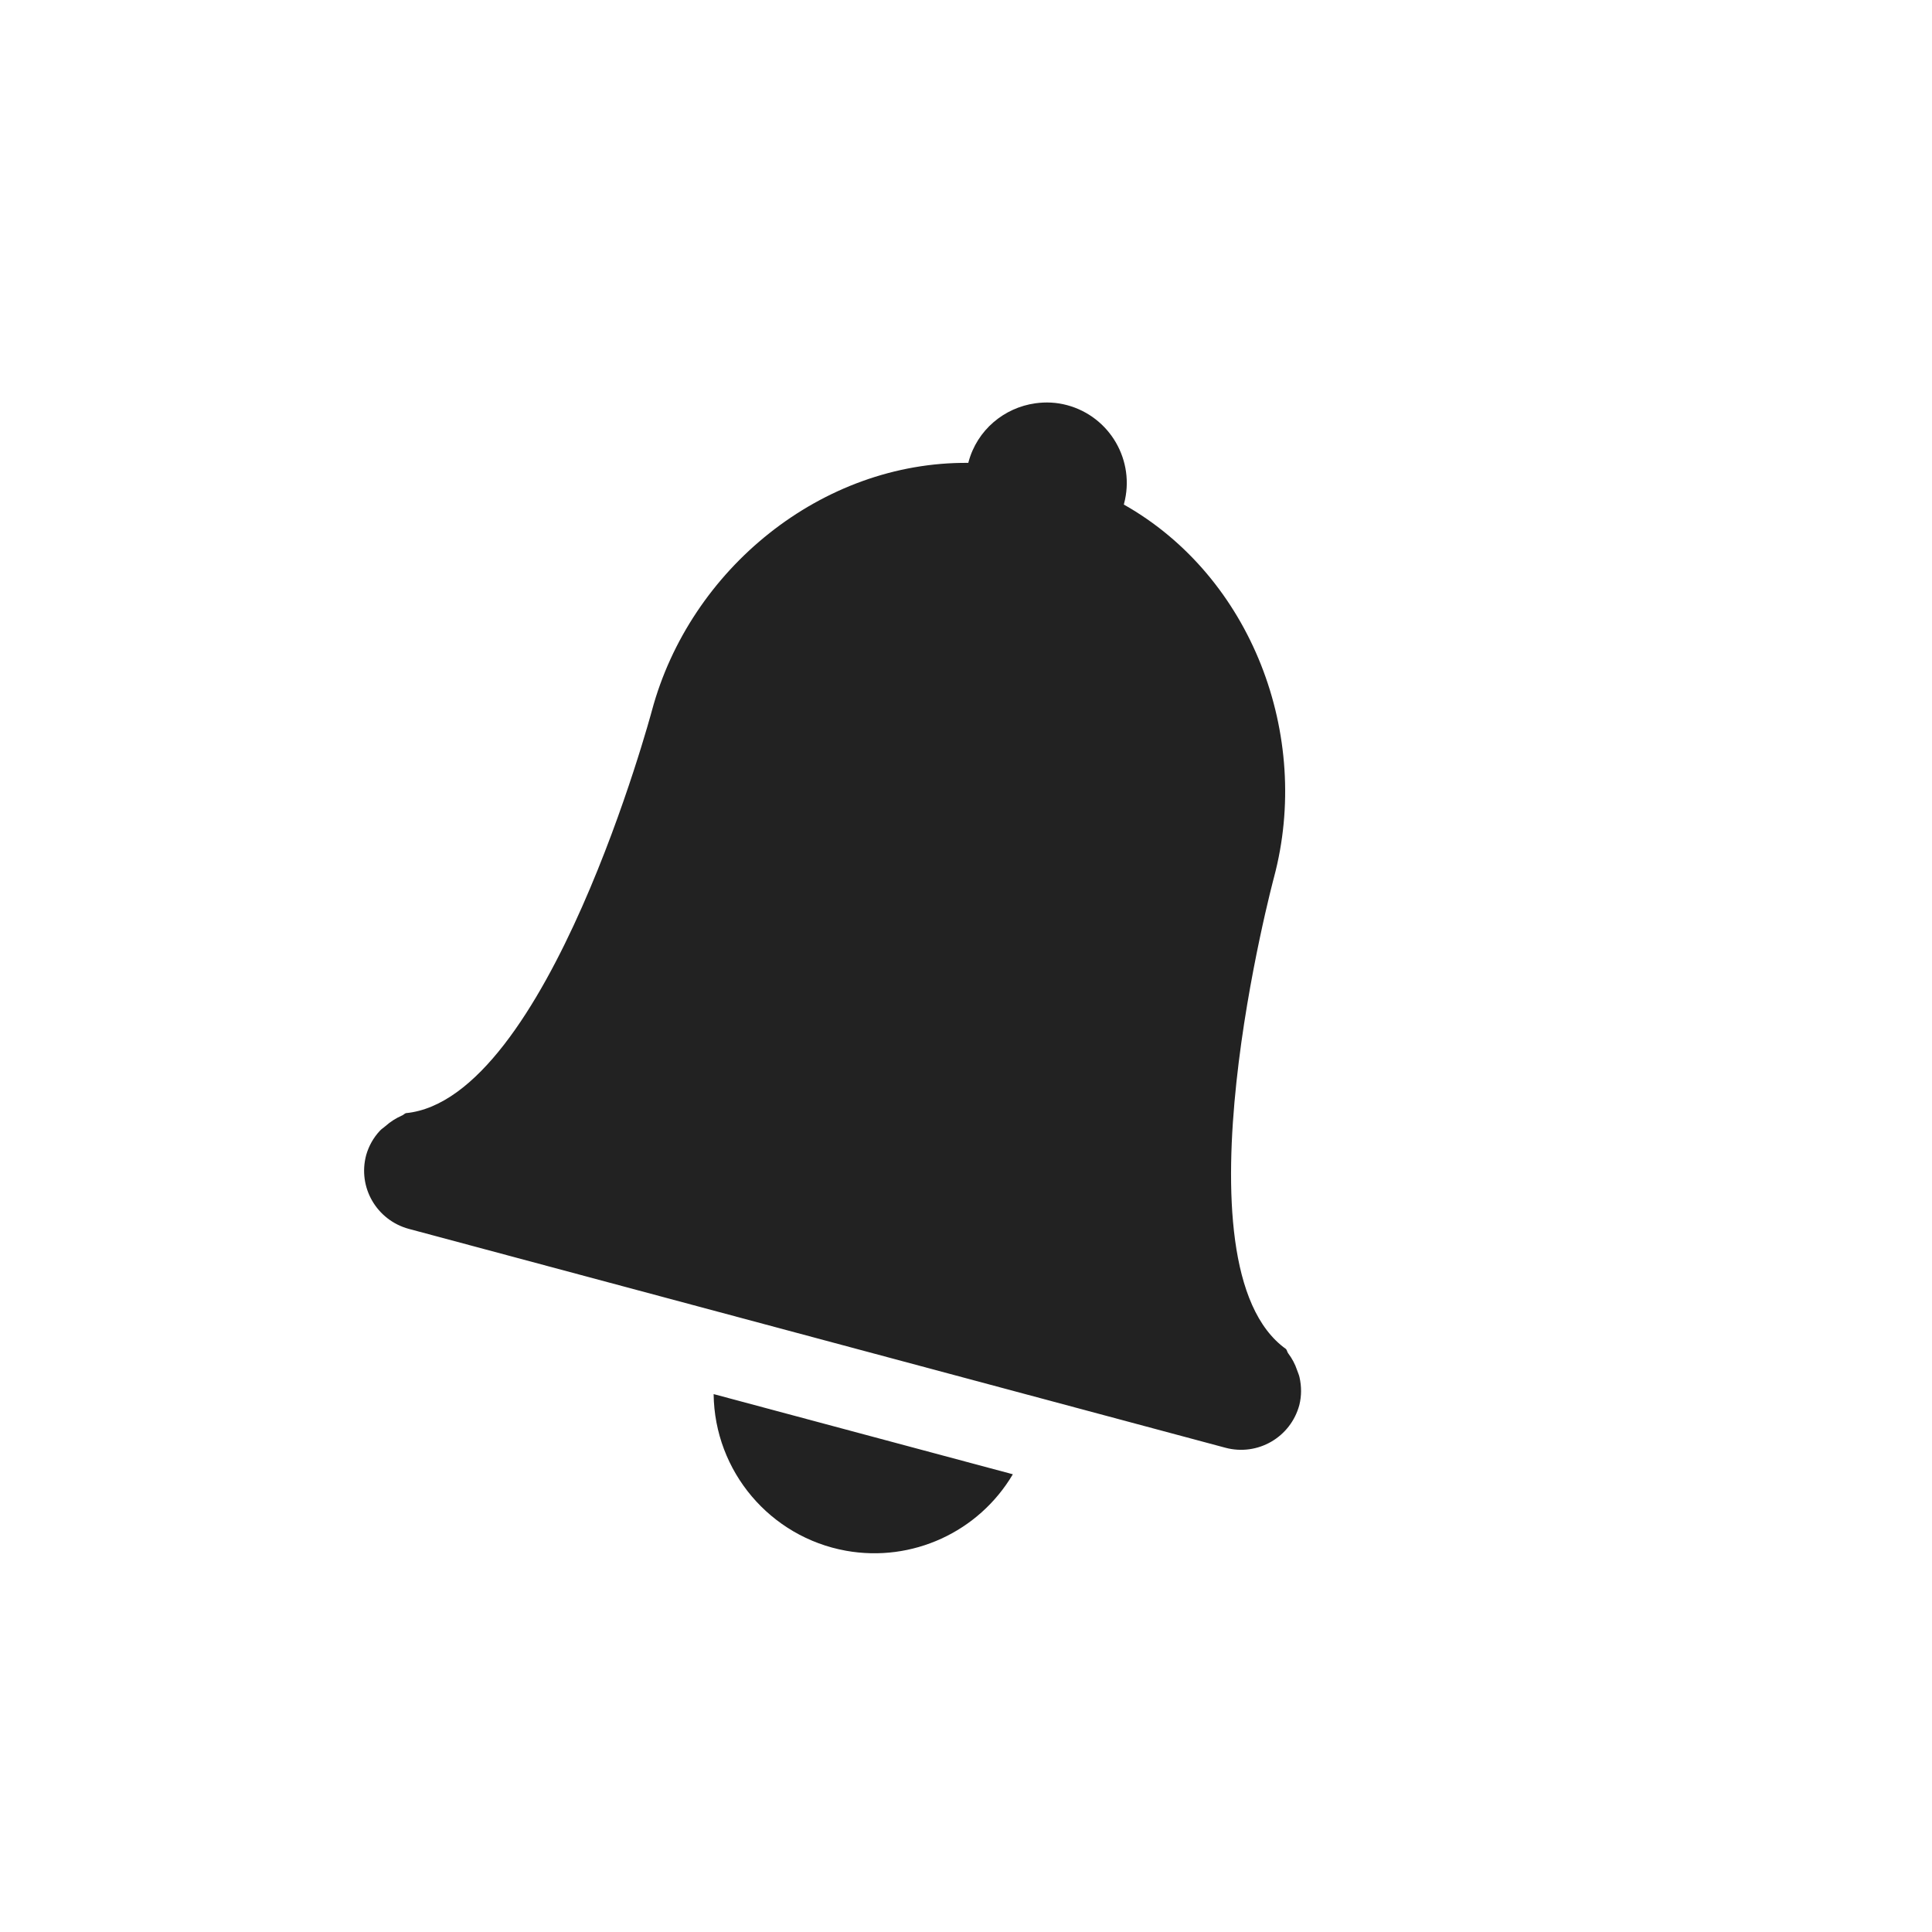 <?xml version="1.0" encoding="UTF-8" standalone="no"?>
<svg
   xmlns:dc="http://purl.org/dc/elements/1.1/"
   xmlns:cc="http://creativecommons.org/ns#"
   xmlns:rdf="http://www.w3.org/1999/02/22-rdf-syntax-ns#"
   xmlns:svg="http://www.w3.org/2000/svg"
   xmlns="http://www.w3.org/2000/svg"
   id="svg8"
   version="1.1"
   width="24"
   height="24">
  <defs
     id="defs12" />
  <path
     id="path2-3-5-2-2-5-8"
     d="M 12.861 5.01 C 12.475 5.064 12.138 5.34 12.031 5.74 L 12.029 5.75 C 10.207 5.734 8.571 7.069 8.098 8.828 C 8.098 8.828 6.805 13.658 5.041 13.828 C 5.023 13.835 5.01 13.852 4.99 13.859 C 4.917 13.891 4.849 13.935 4.789 13.988 C 4.765 14.01 4.74 14.023 4.719 14.047 C 4.639 14.132 4.581 14.236 4.549 14.348 C 4.441 14.749 4.679 15.158 5.08 15.266 L 15.221 17.984 C 15.623 18.092 16.033 17.855 16.141 17.453 C 16.169 17.34 16.169 17.223 16.143 17.109 C 16.137 17.079 16.123 17.051 16.113 17.021 C 16.088 16.945 16.05 16.875 16.002 16.811 C 15.99 16.795 15.988 16.773 15.975 16.758 C 14.532 15.729 15.826 10.898 15.826 10.898 C 16.296 9.137 15.548 7.164 13.961 6.268 L 13.963 6.258 C 14.106 5.724 13.789 5.176 13.256 5.033 C 13.122 4.997 12.99 4.992 12.861 5.01 z M 8.865 17.318 C 8.876 18.277 9.566 19.094 10.51 19.264 C 11.331 19.411 12.157 19.032 12.582 18.314 L 8.865 17.318 z "
     style="color:#bebebe;overflow:visible;isolation:auto;mix-blend-mode:normal;fill:#222222;marker:none" />
</svg>
